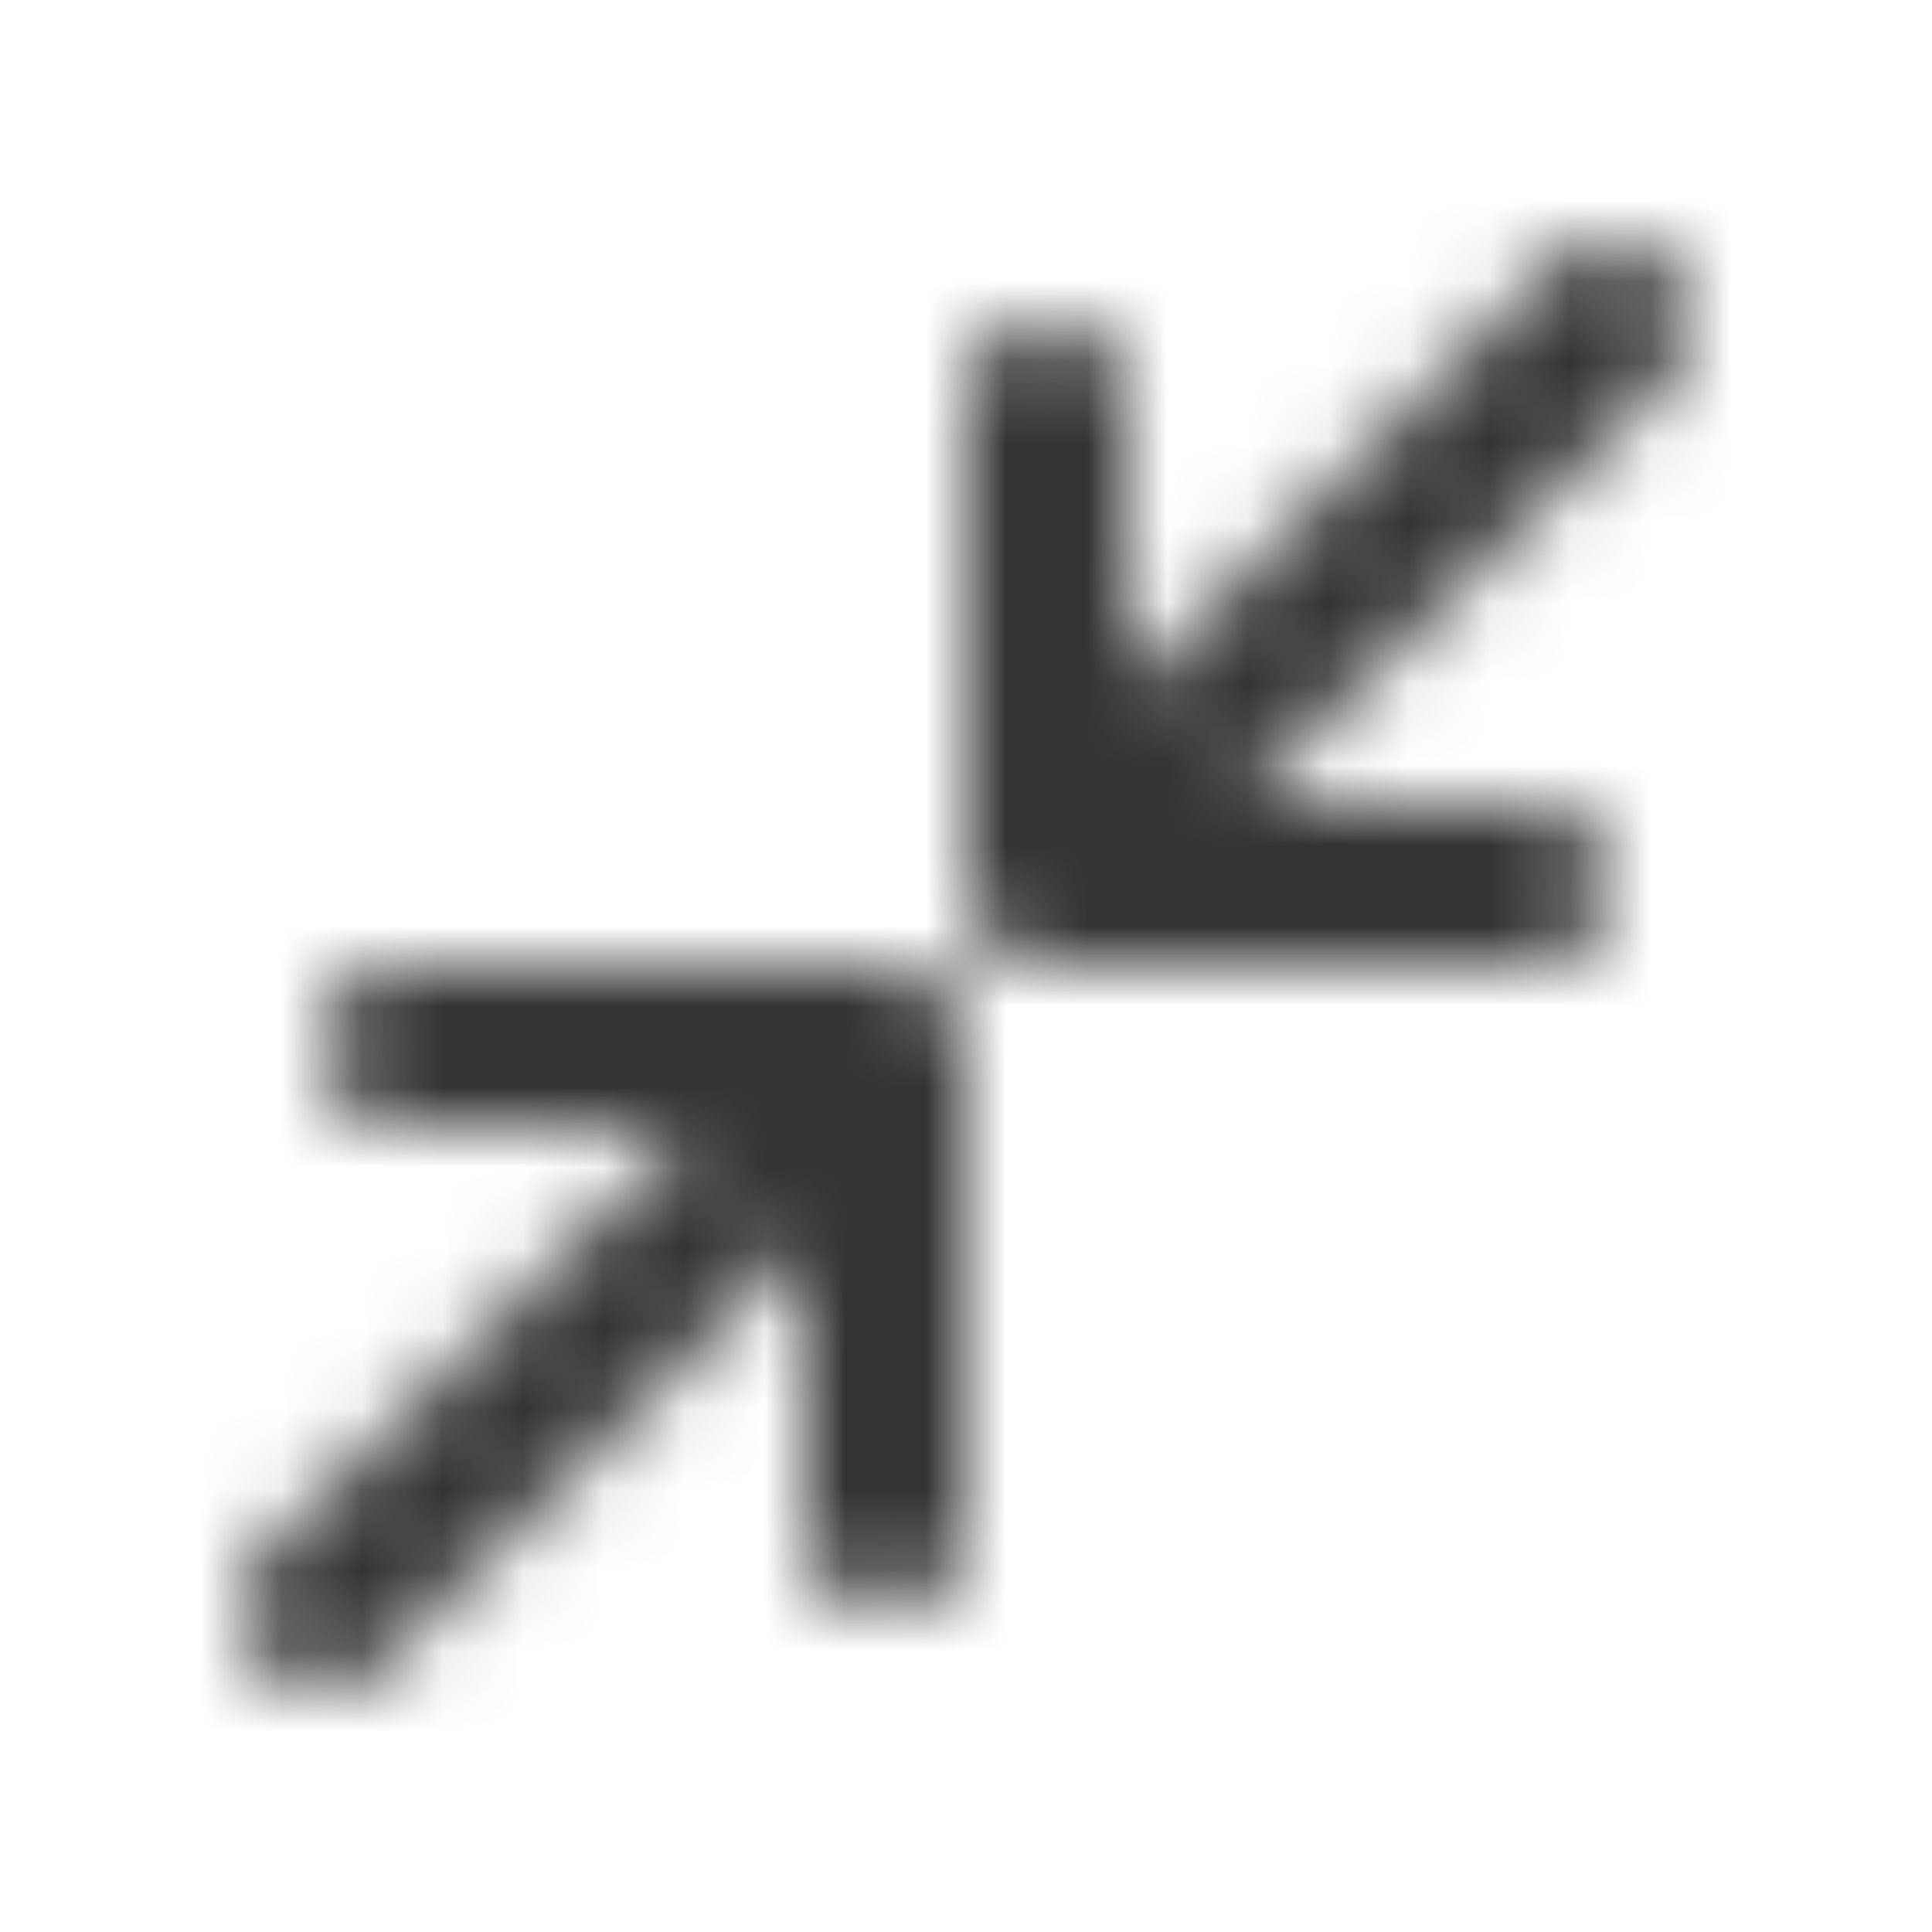 <svg xmlns="http://www.w3.org/2000/svg" width="24" height="24" fill="none"><mask id="a" width="18" height="18" x="3" y="3" maskUnits="userSpaceOnUse" style="mask-type:alpha"><g fill="#333"><path d="M13.001 12H19a1 1 0 1 0 0-2h-3.586l5.293-5.293a1 1 0 0 0-1.414-1.414L14 8.586V5a1 1 0 1 0-2 0v6a.997.997 0 0 0 .99 1zM10 19v-3.586l-5.293 5.293a1 1 0 0 1-1.414-1.414L8.586 14H5a1 1 0 1 1 0-2h6a1 1 0 0 1 1 1v6a1 1 0 1 1-2 0"/></g></mask><g mask="url(#a)"><path fill="#333" d="M0 0h24v24H0z"/></g></svg>